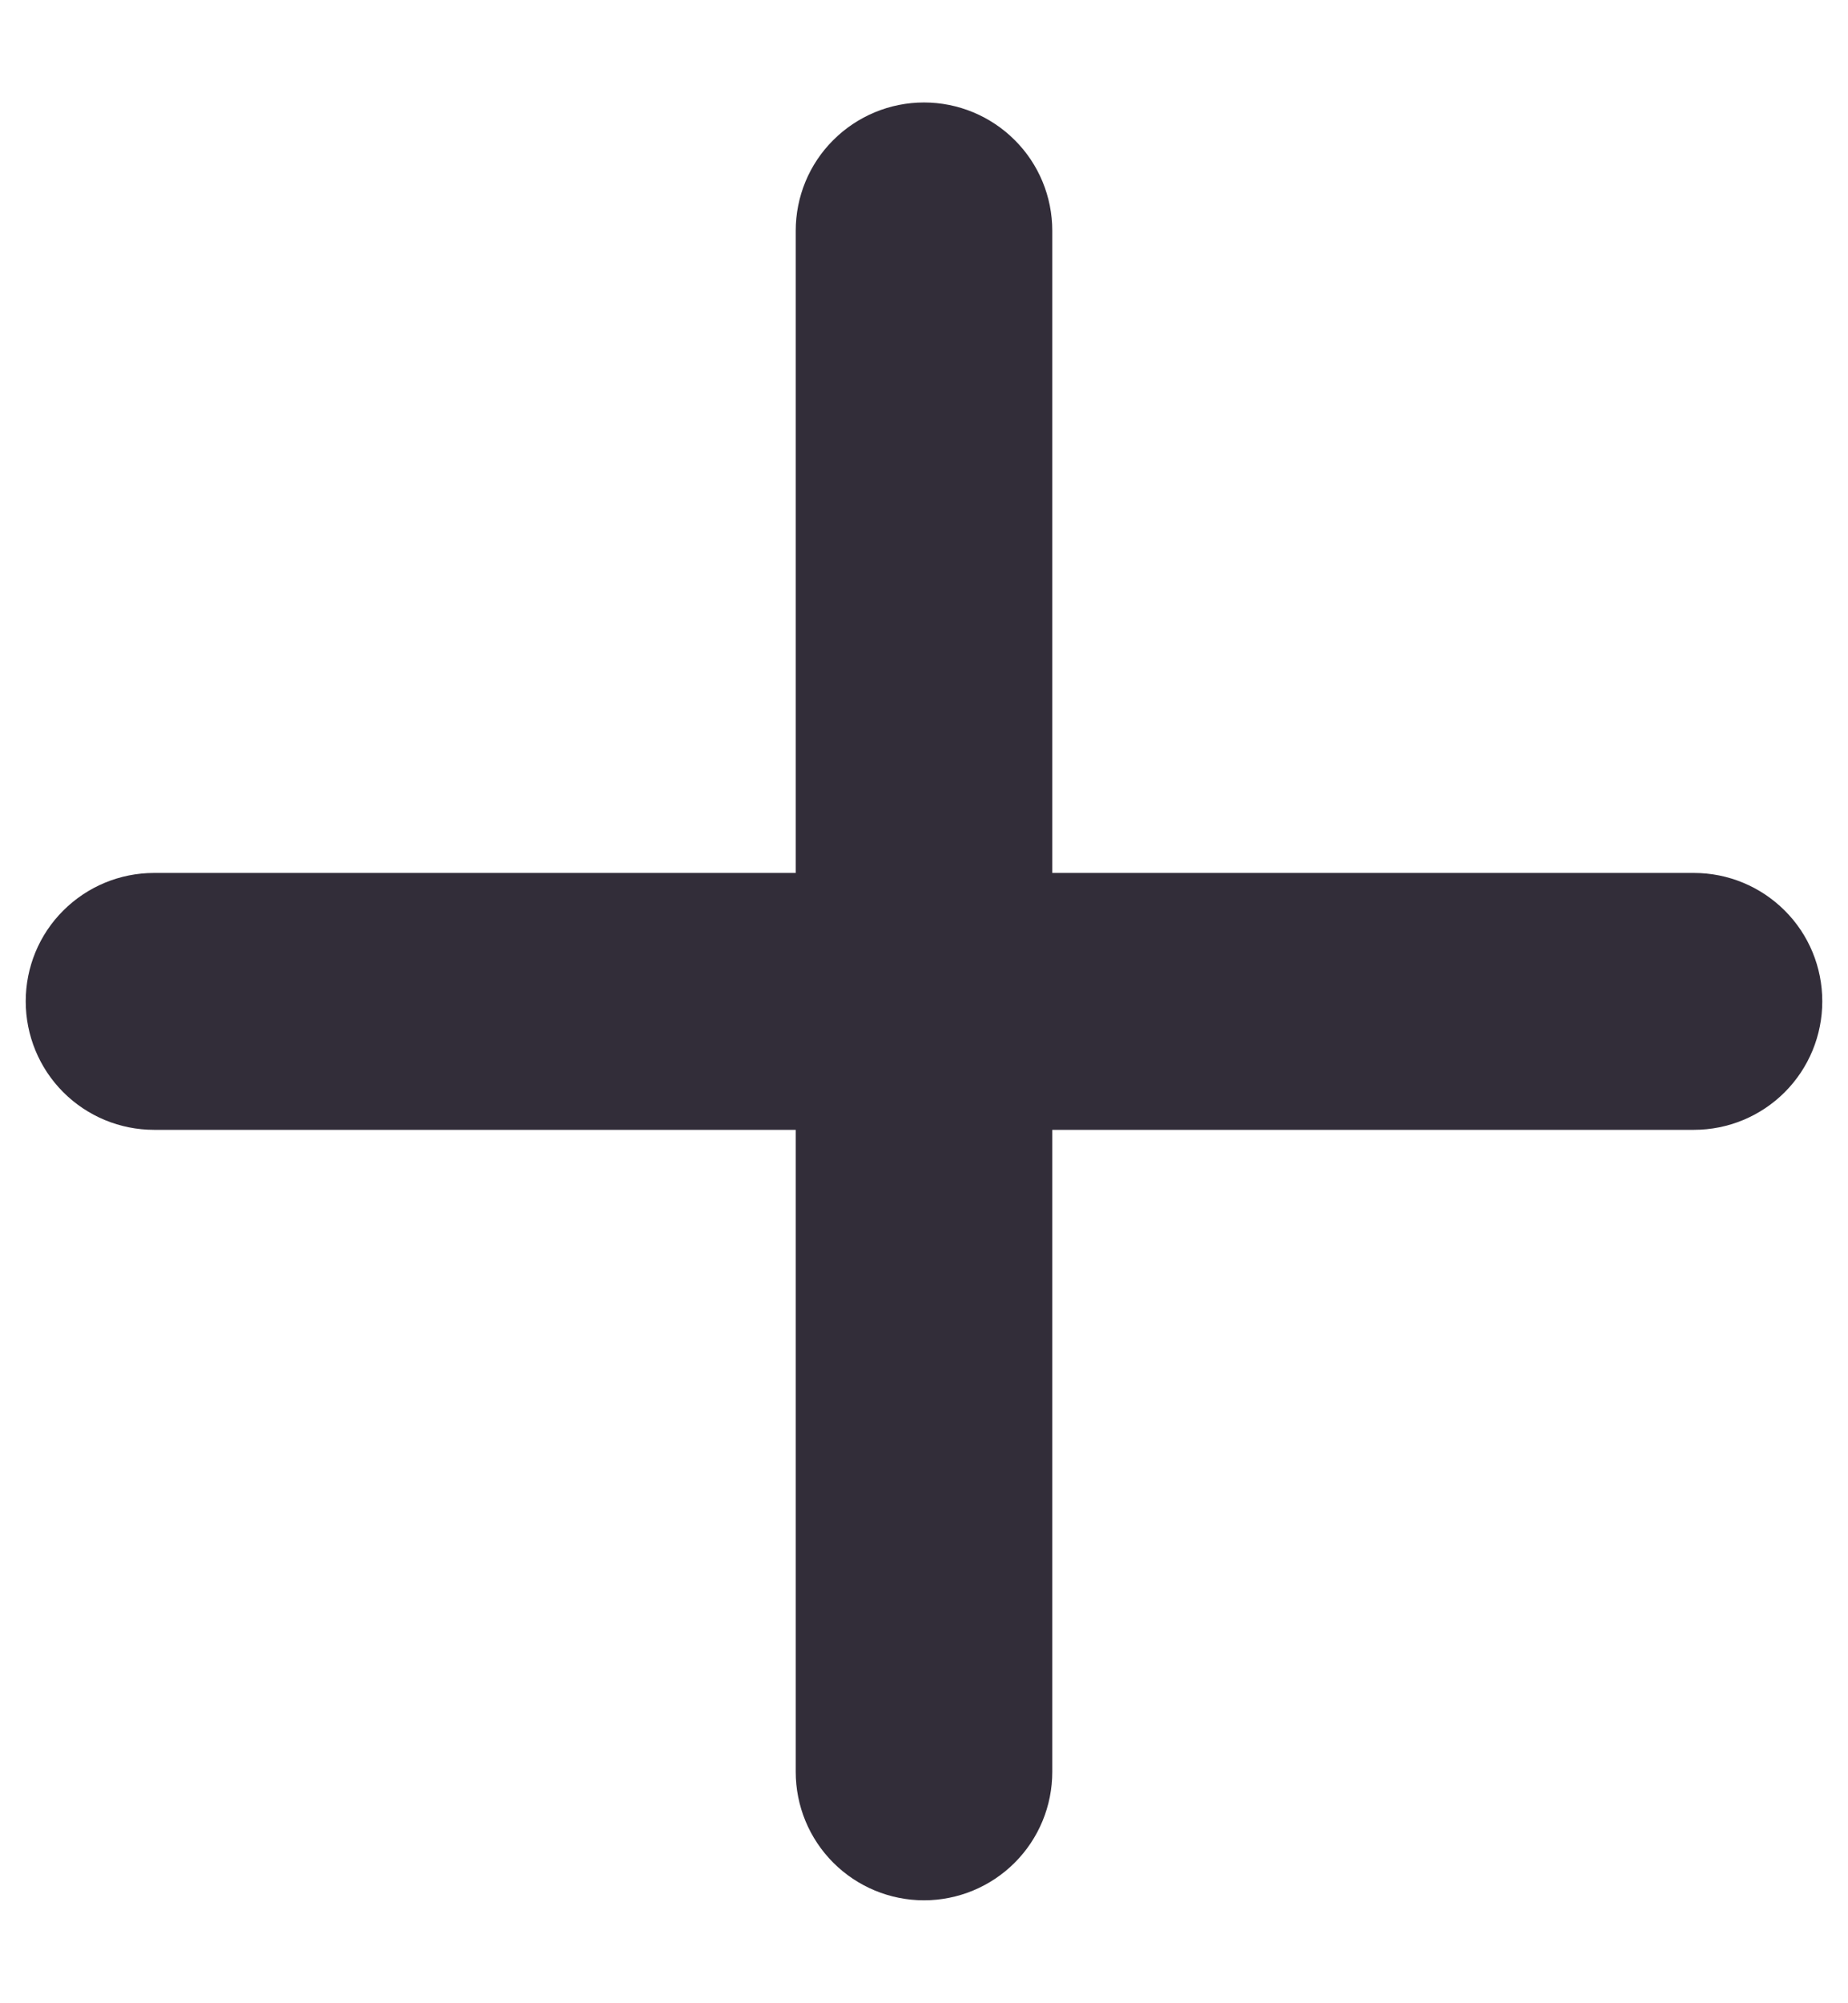 <svg width="12" height="13" viewBox="0 0 12 13" fill="none" xmlns="http://www.w3.org/2000/svg">
<path d="M11 7.332H6.833V11.498C6.833 11.719 6.746 11.931 6.589 12.088C6.433 12.244 6.221 12.332 6 12.332C5.779 12.332 5.567 12.244 5.411 12.088C5.254 11.931 5.167 11.719 5.167 11.498V7.332H1C0.779 7.332 0.567 7.244 0.411 7.088C0.254 6.931 0.167 6.719 0.167 6.498C0.167 6.277 0.254 6.065 0.411 5.909C0.567 5.753 0.779 5.665 1 5.665H5.167V1.498C5.167 1.277 5.254 1.065 5.411 0.909C5.567 0.753 5.779 0.665 6 0.665C6.221 0.665 6.433 0.753 6.589 0.909C6.746 1.065 6.833 1.277 6.833 1.498V5.665H11C11.221 5.665 11.433 5.753 11.589 5.909C11.746 6.065 11.833 6.277 11.833 6.498C11.833 6.719 11.746 6.931 11.589 7.088C11.433 7.244 11.221 7.332 11 7.332Z" fill="#322D39"/>
</svg>
